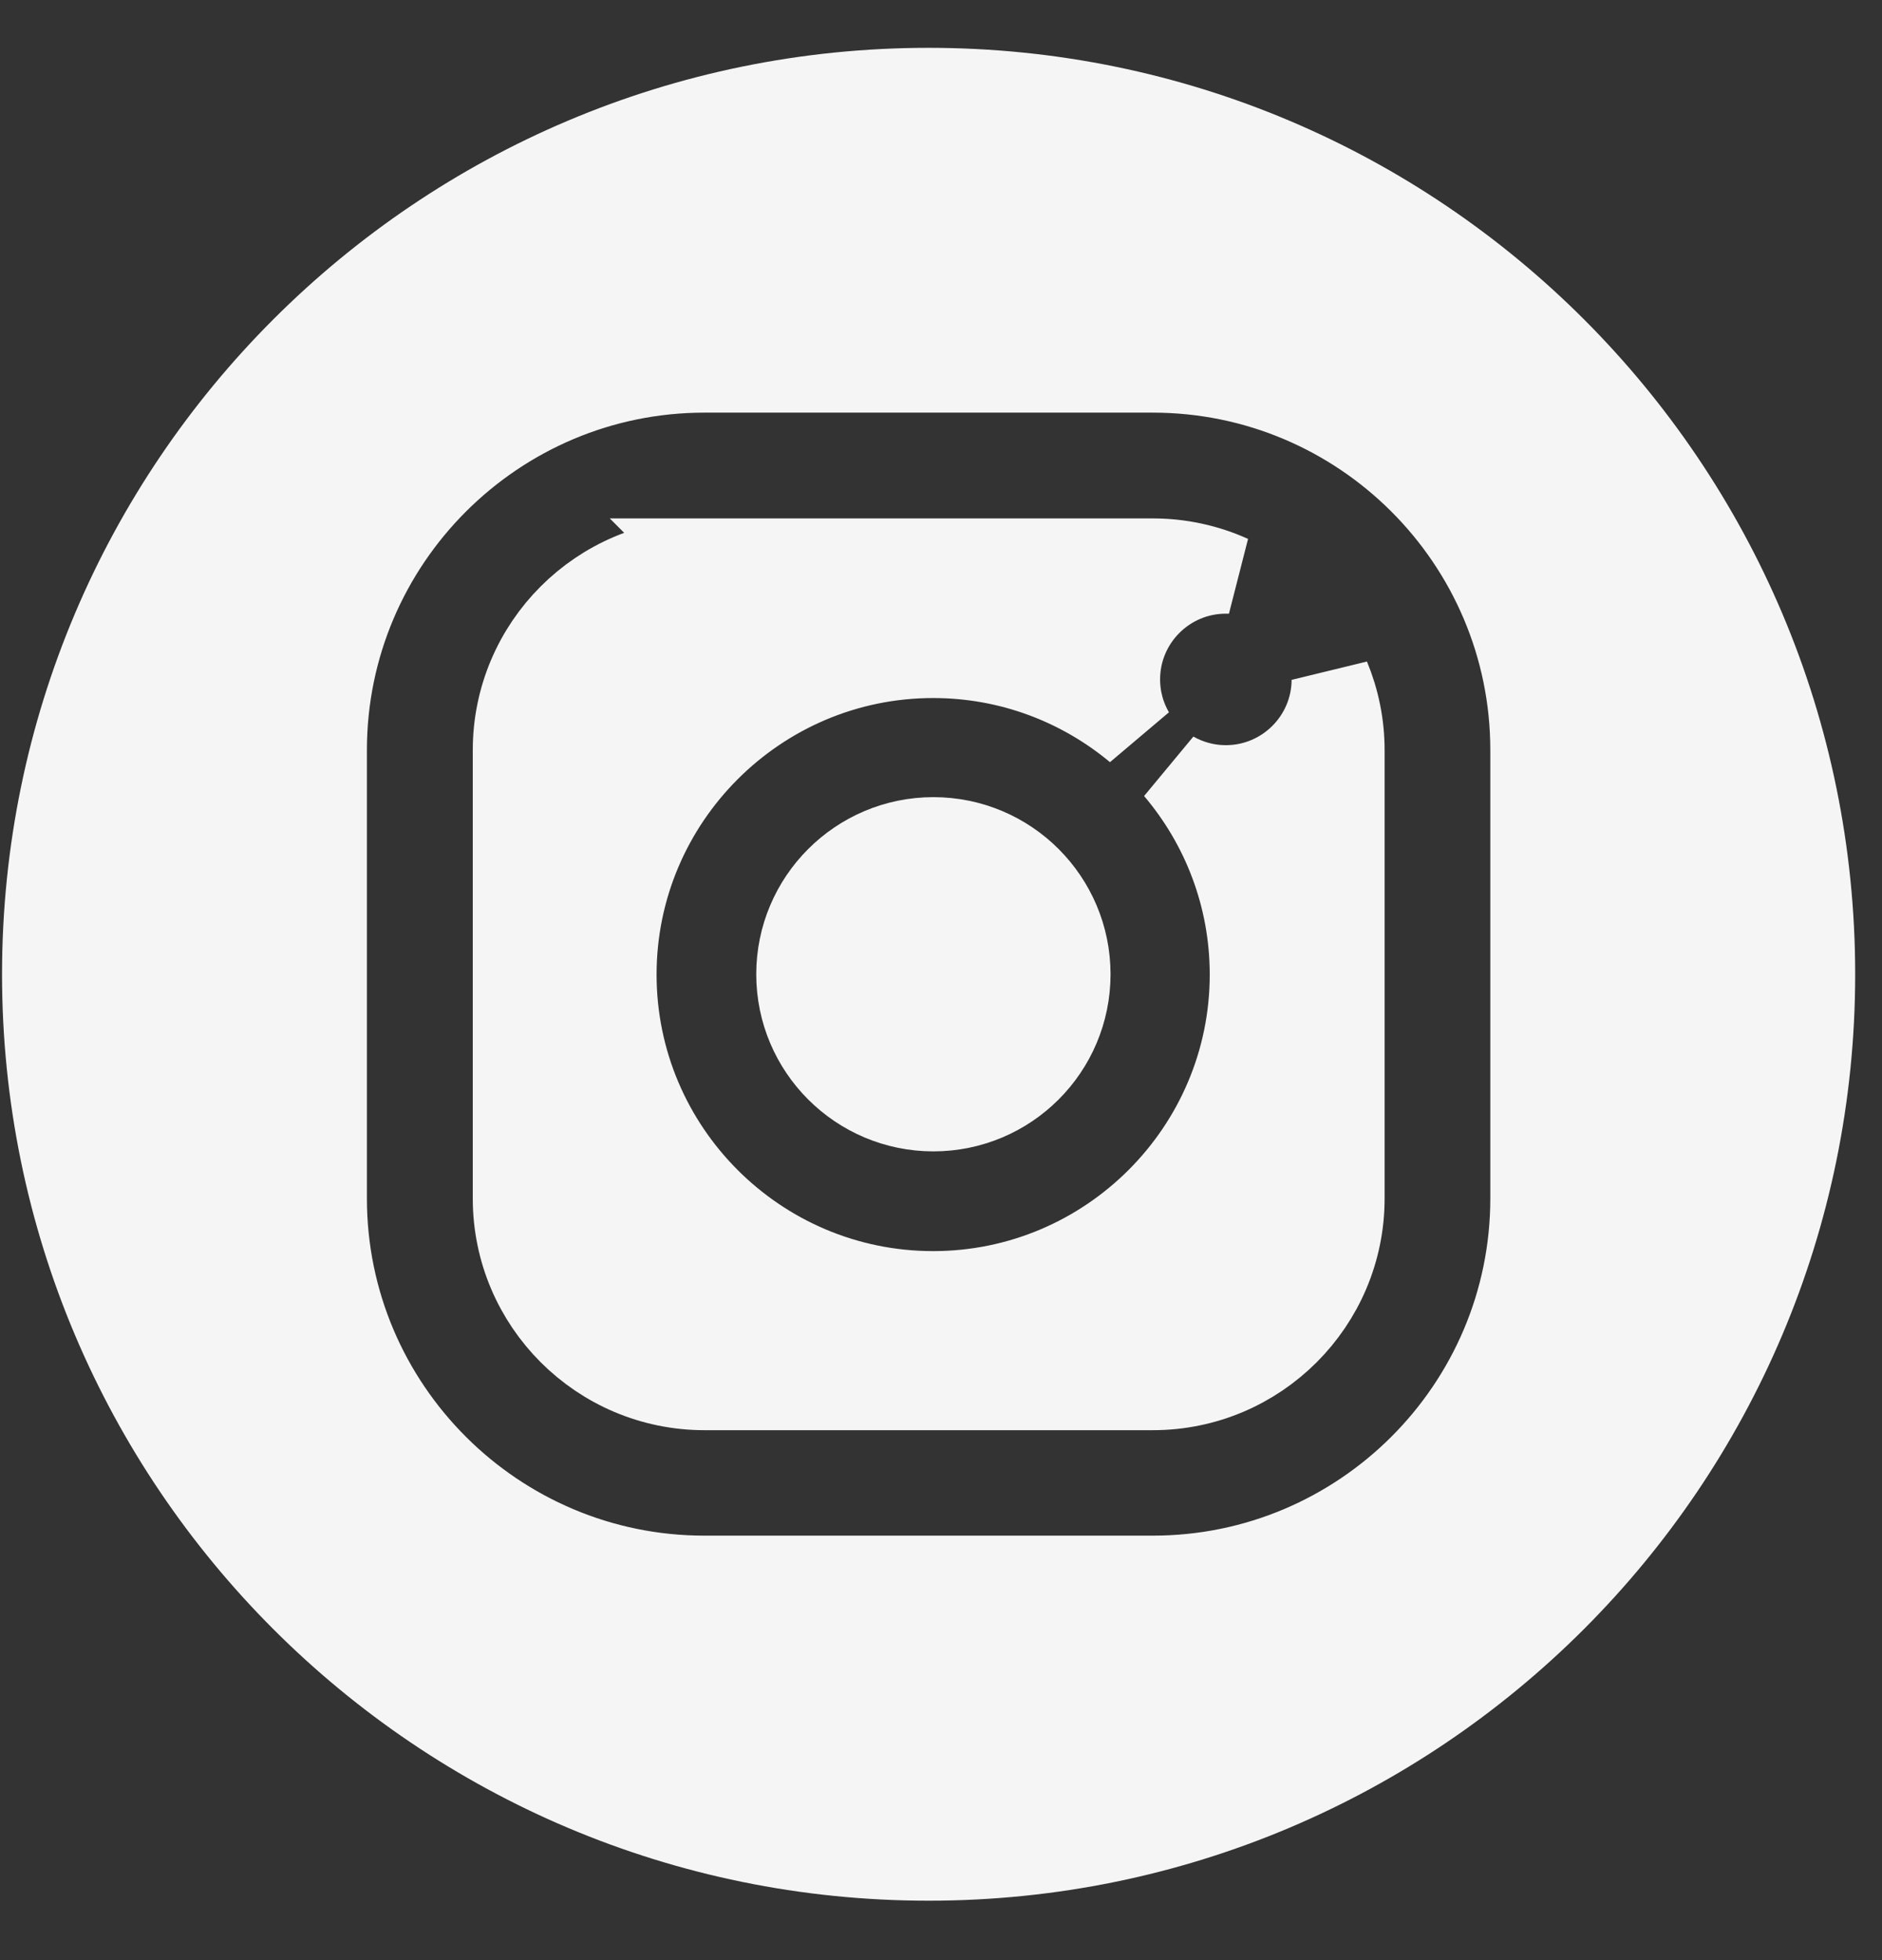 <svg fill="none" height="25" viewBox="0 0 24 25" width="24" xmlns="http://www.w3.org/2000/svg"><rect x="0" y="0" width="24" height="25" fill="#333333" stroke="none"/><g fill="#f5f5f5" stroke="#f5f5f5"><path d="m10.144 12.426c0-.97.788-1.759 1.759-1.759.971 0 1.759.788 1.759 1.759s-.788 1.759-1.759 1.759c-.97 0-1.759-.788-1.759-1.759z"></path><path d="m8.983 7.112h5.718c.359 0 .701.078 1.009.217-.026-.002-.052-.002-.078-.002-.738 0-1.338.6-1.338 1.338 0 .245.066.475.181.672-.699-.583-1.597-.934-2.575-.934-2.219 0-4.027 1.808-4.027 4.027 0 2.219 1.804 4.027 4.027 4.027 2.219 0 4.027-1.808 4.027-4.027 0-.99-.36-1.899-.956-2.601.195.111.421.175.662.175.738 0 1.338-.6 1.338-1.338 0-.012-0-.025-.001-.037.12.289.187.607.187.939v5.718c0 1.354-1.101 2.455-2.455 2.455h-5.718c-1.354 0-2.455-1.101-2.455-2.455v-5.718c0-1.354 1.101-2.455 2.455-2.455z"></path><path d="m.526 12.426c0-6.248 5.068-11.316 11.316-11.316 6.251 0 11.316 5.068 11.316 11.316 0 6.248-5.068 11.316-11.316 11.316-6.248 0-11.316-5.068-11.316-11.316zm14.175 7.66c2.648 0 4.804-2.152 4.804-4.801v-5.718c0-2.652-2.156-4.804-4.804-4.804h-5.718c-2.649 0-4.804 2.156-4.804 4.804v5.718c0 2.649 2.156 4.801 4.804 4.801z"></path></g></svg>